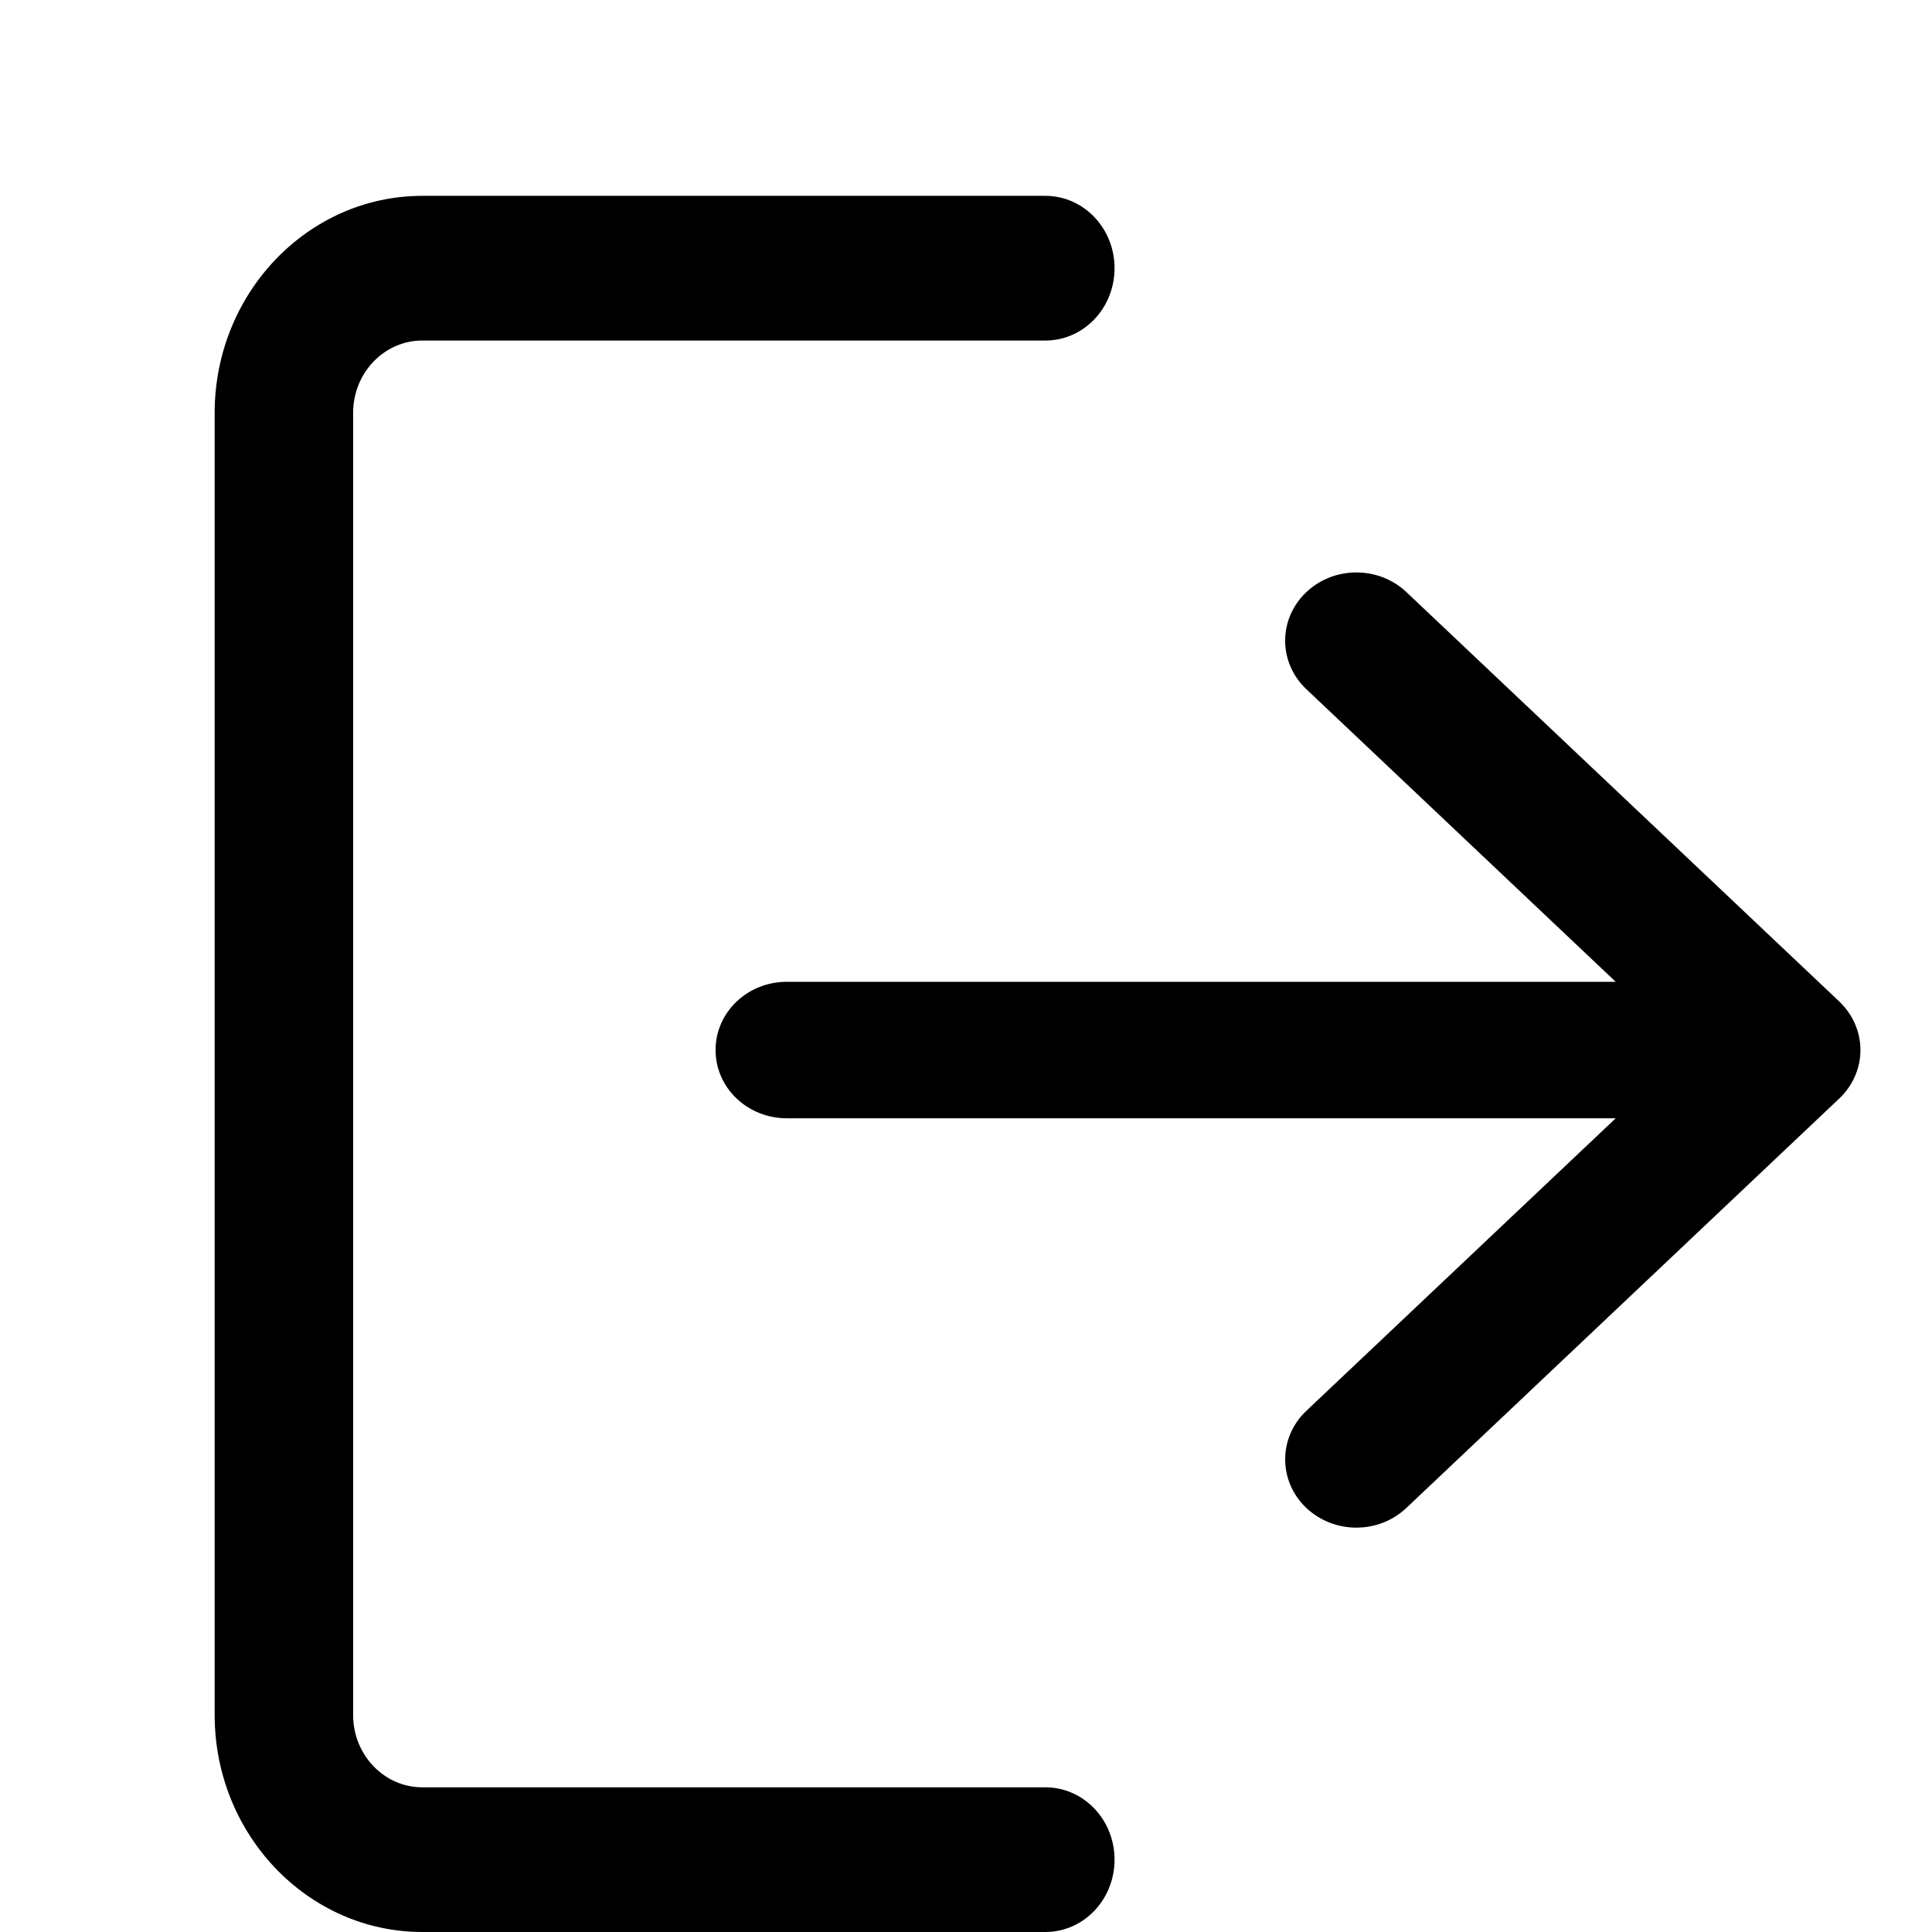 <svg width="27" height="27" viewBox="0 0 27 27" fill="none" xmlns="http://www.w3.org/2000/svg">
<path d="M14.609 24.978H5.902C5.368 24.978 4.935 24.525 4.935 23.967V5.77C4.935 5.212 5.368 4.759 5.902 4.759H14.609C15.144 4.759 15.576 4.307 15.576 3.748C15.576 3.189 15.144 2.737 14.609 2.737H5.902C4.302 2.737 3 4.098 3 5.77V23.967C3 25.639 4.302 27 5.902 27H14.609C15.144 27 15.576 26.548 15.576 25.989C15.576 25.43 15.144 24.978 14.609 24.978Z" fill="black"/>
<path d="M25.703 13.995L19.654 8.274C19.264 7.905 18.633 7.909 18.247 8.284C17.861 8.659 17.865 9.262 18.257 9.632L22.58 13.721H10.995C10.445 13.721 10 14.147 10 14.674C10 15.202 10.445 15.628 10.995 15.628H22.58L18.257 19.716C17.865 20.086 17.862 20.69 18.247 21.065C18.442 21.253 18.698 21.349 18.955 21.349C19.208 21.349 19.461 21.257 19.654 21.074L25.703 15.353C25.892 15.174 26 14.93 26 14.674C26 14.419 25.893 14.176 25.703 13.995Z" fill="black"/>
</svg>
